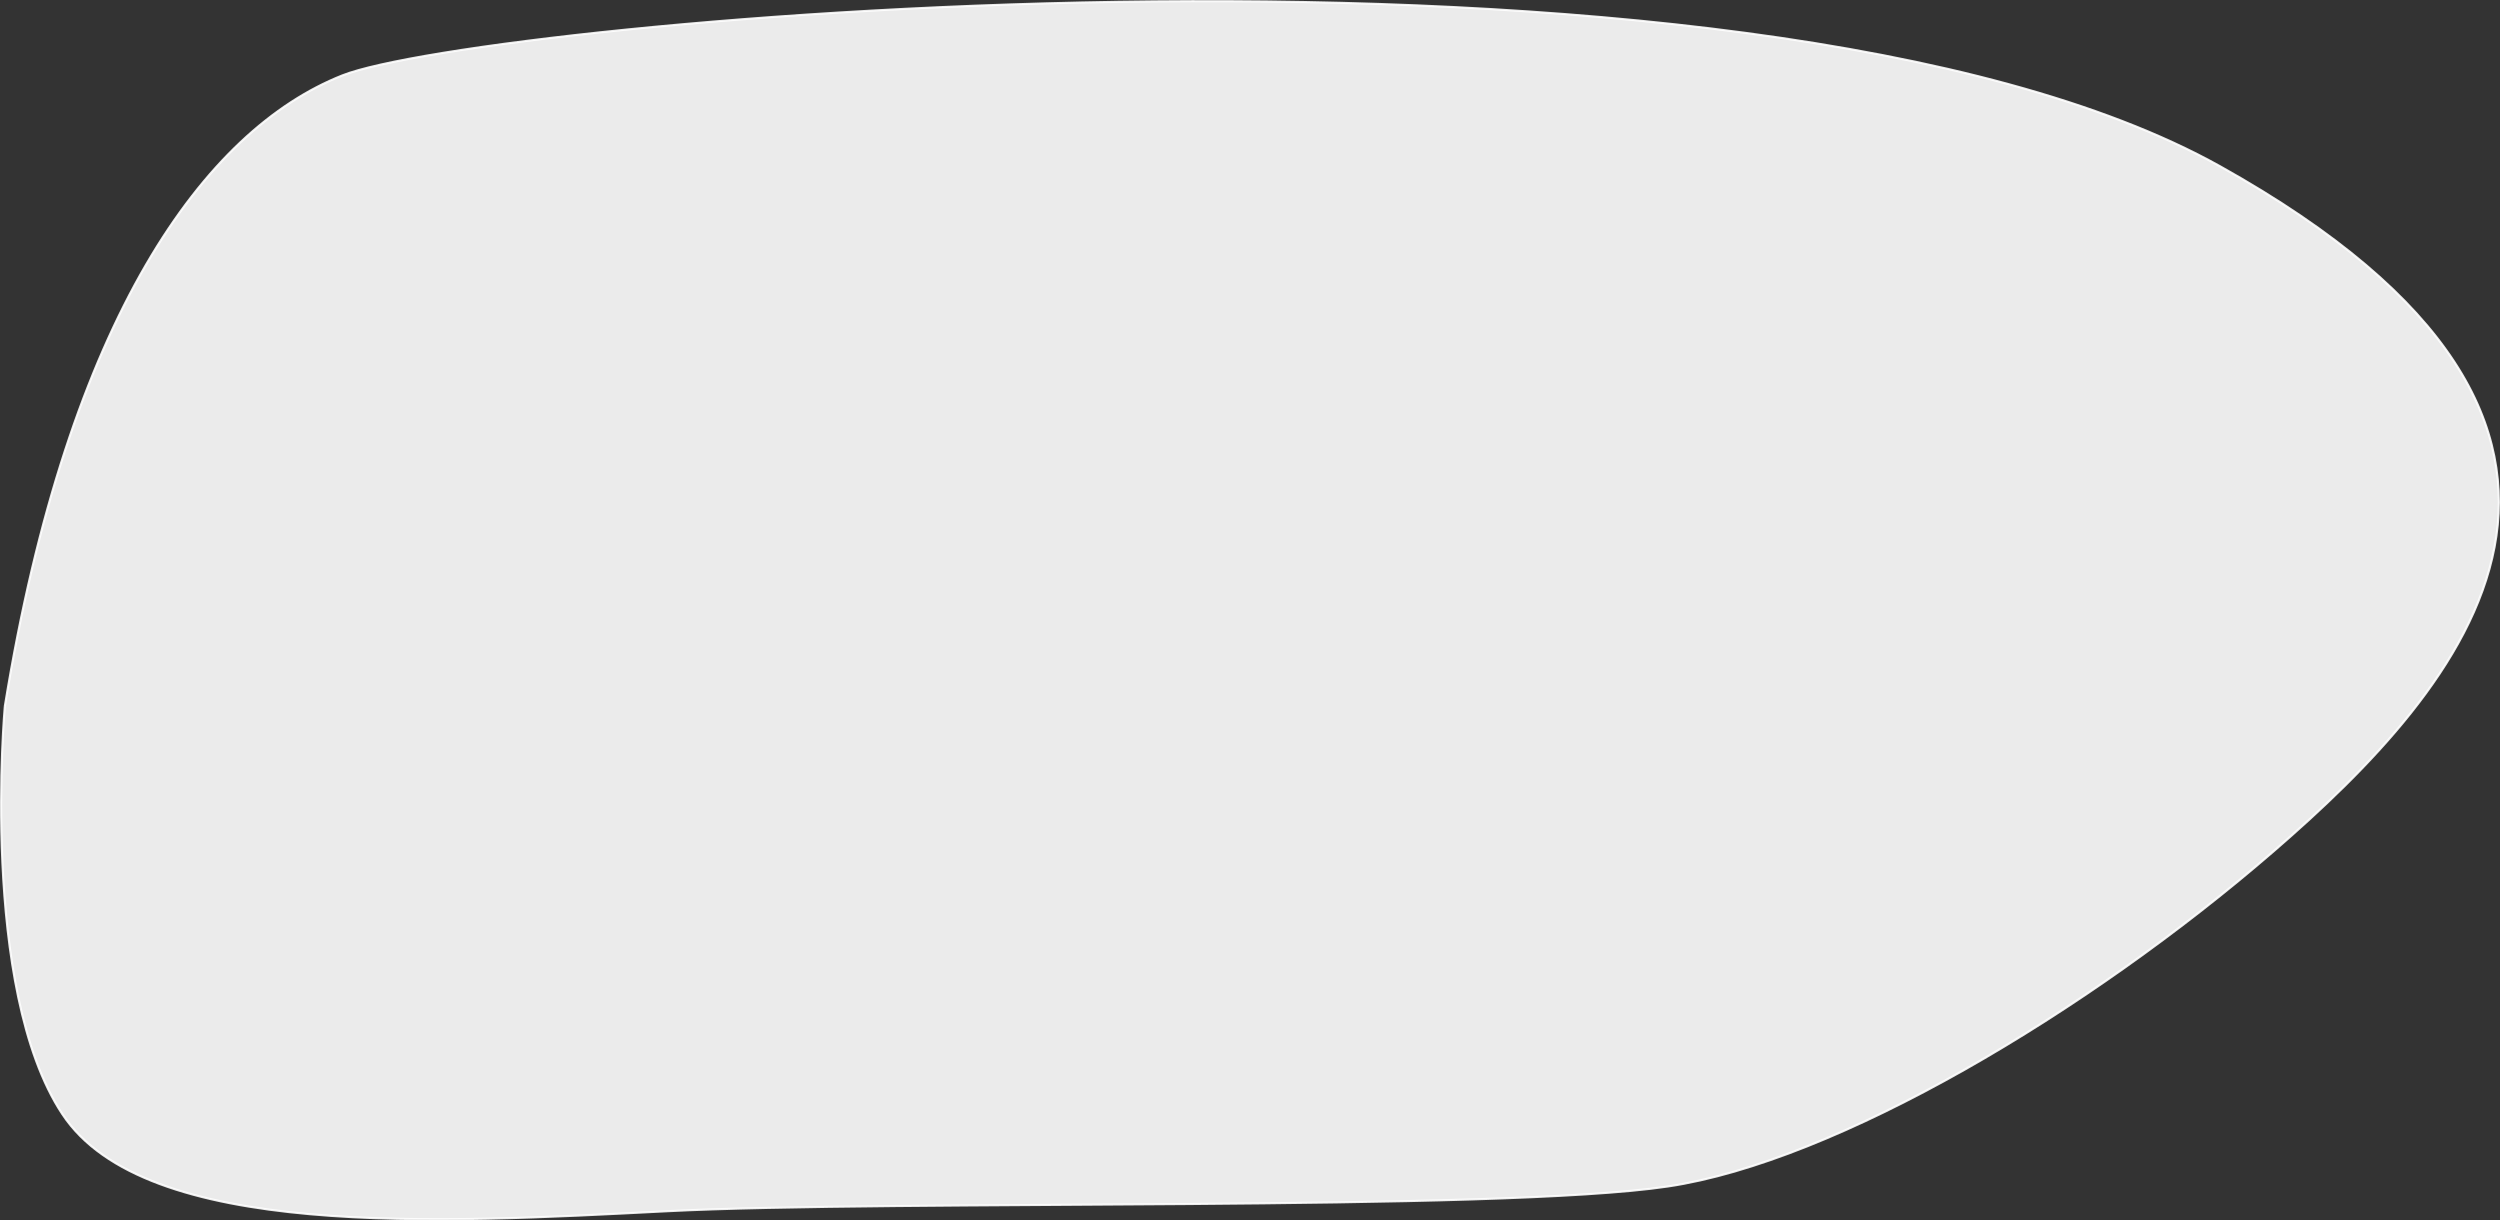 <?xml version="1.0" encoding="utf-8"?>
<!-- Generator: Adobe Illustrator 21.0.2, SVG Export Plug-In . SVG Version: 6.00 Build 0)  -->
<svg version="1.1" id="Capa_1" xmlns="http://www.w3.org/2000/svg" xmlns:xlink="http://www.w3.org/1999/xlink" x="0px" y="0px"
	 viewBox="0 0 878 428.5" style="enable-background:new 0 0 878 428.5;" xml:space="preserve">
<rect x="0" y="0" width="878" height="428.5" fill="#333333" stroke="none"/>
<style type="text/css">
	.st0{opacity:0.9;fill:#FFFFFF;stroke:#FFFFFF;stroke-width:0.75;stroke-miterlimit:10;}
</style>
<path class="st0" d="M1.7,248c22.2-137,70.4-202.4,118.5-221.5c48.1-19.1,493.2-60.9,659.5,31.9c166.2,92.8,84.5,183.7,19,240.4
	c-65.5,56.7-153.6,109.1-213,117.9c-59.5,8.9-271.8,4.6-351.8,8.7c-80,4.1-182.9,10-212-34.1C-7.3,347.2,1.7,248,1.7,248"/>
</svg>
